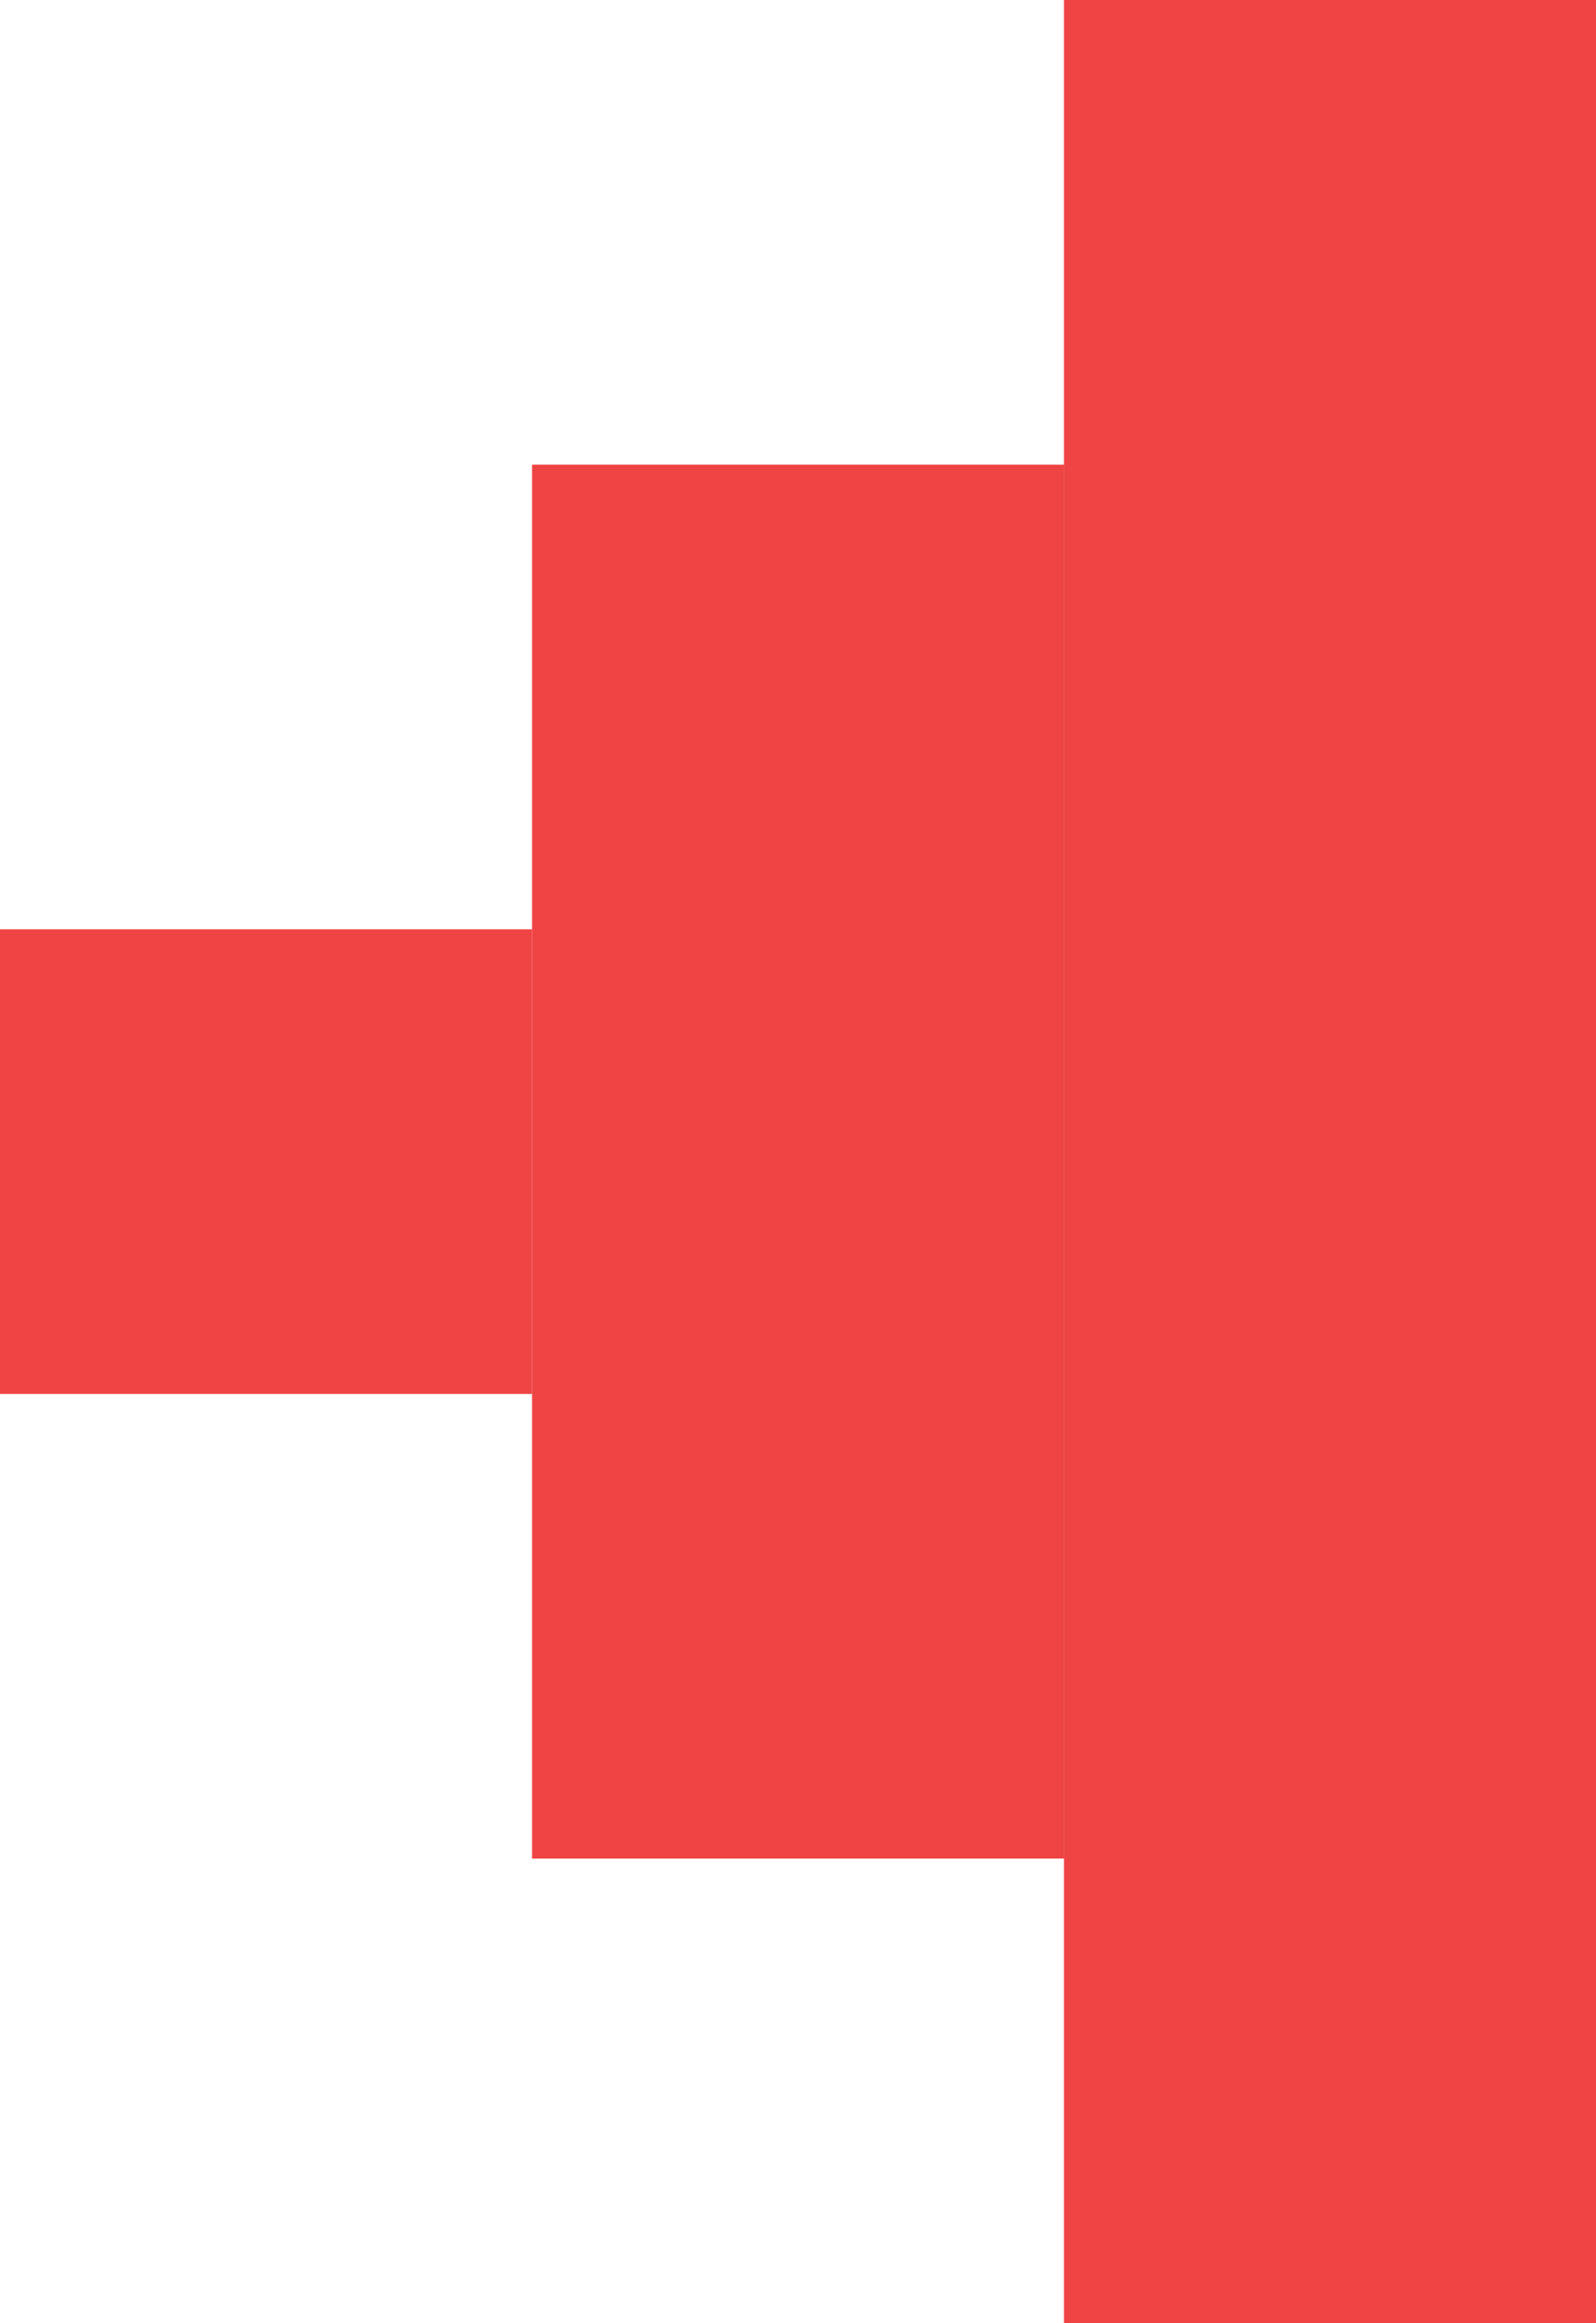 <svg width="11" height="16" viewBox="0 0 11 16" fill="none" xmlns="http://www.w3.org/2000/svg">
<rect x="3.667" y="3.2" width="3.667" height="9.6" fill="#ef4444"/>
<rect x="7.333" width="3.667" height="16" fill="#ef4444"/>
<rect y="6.4" width="3.667" height="3.2" fill="#ef4444"/>
</svg>

